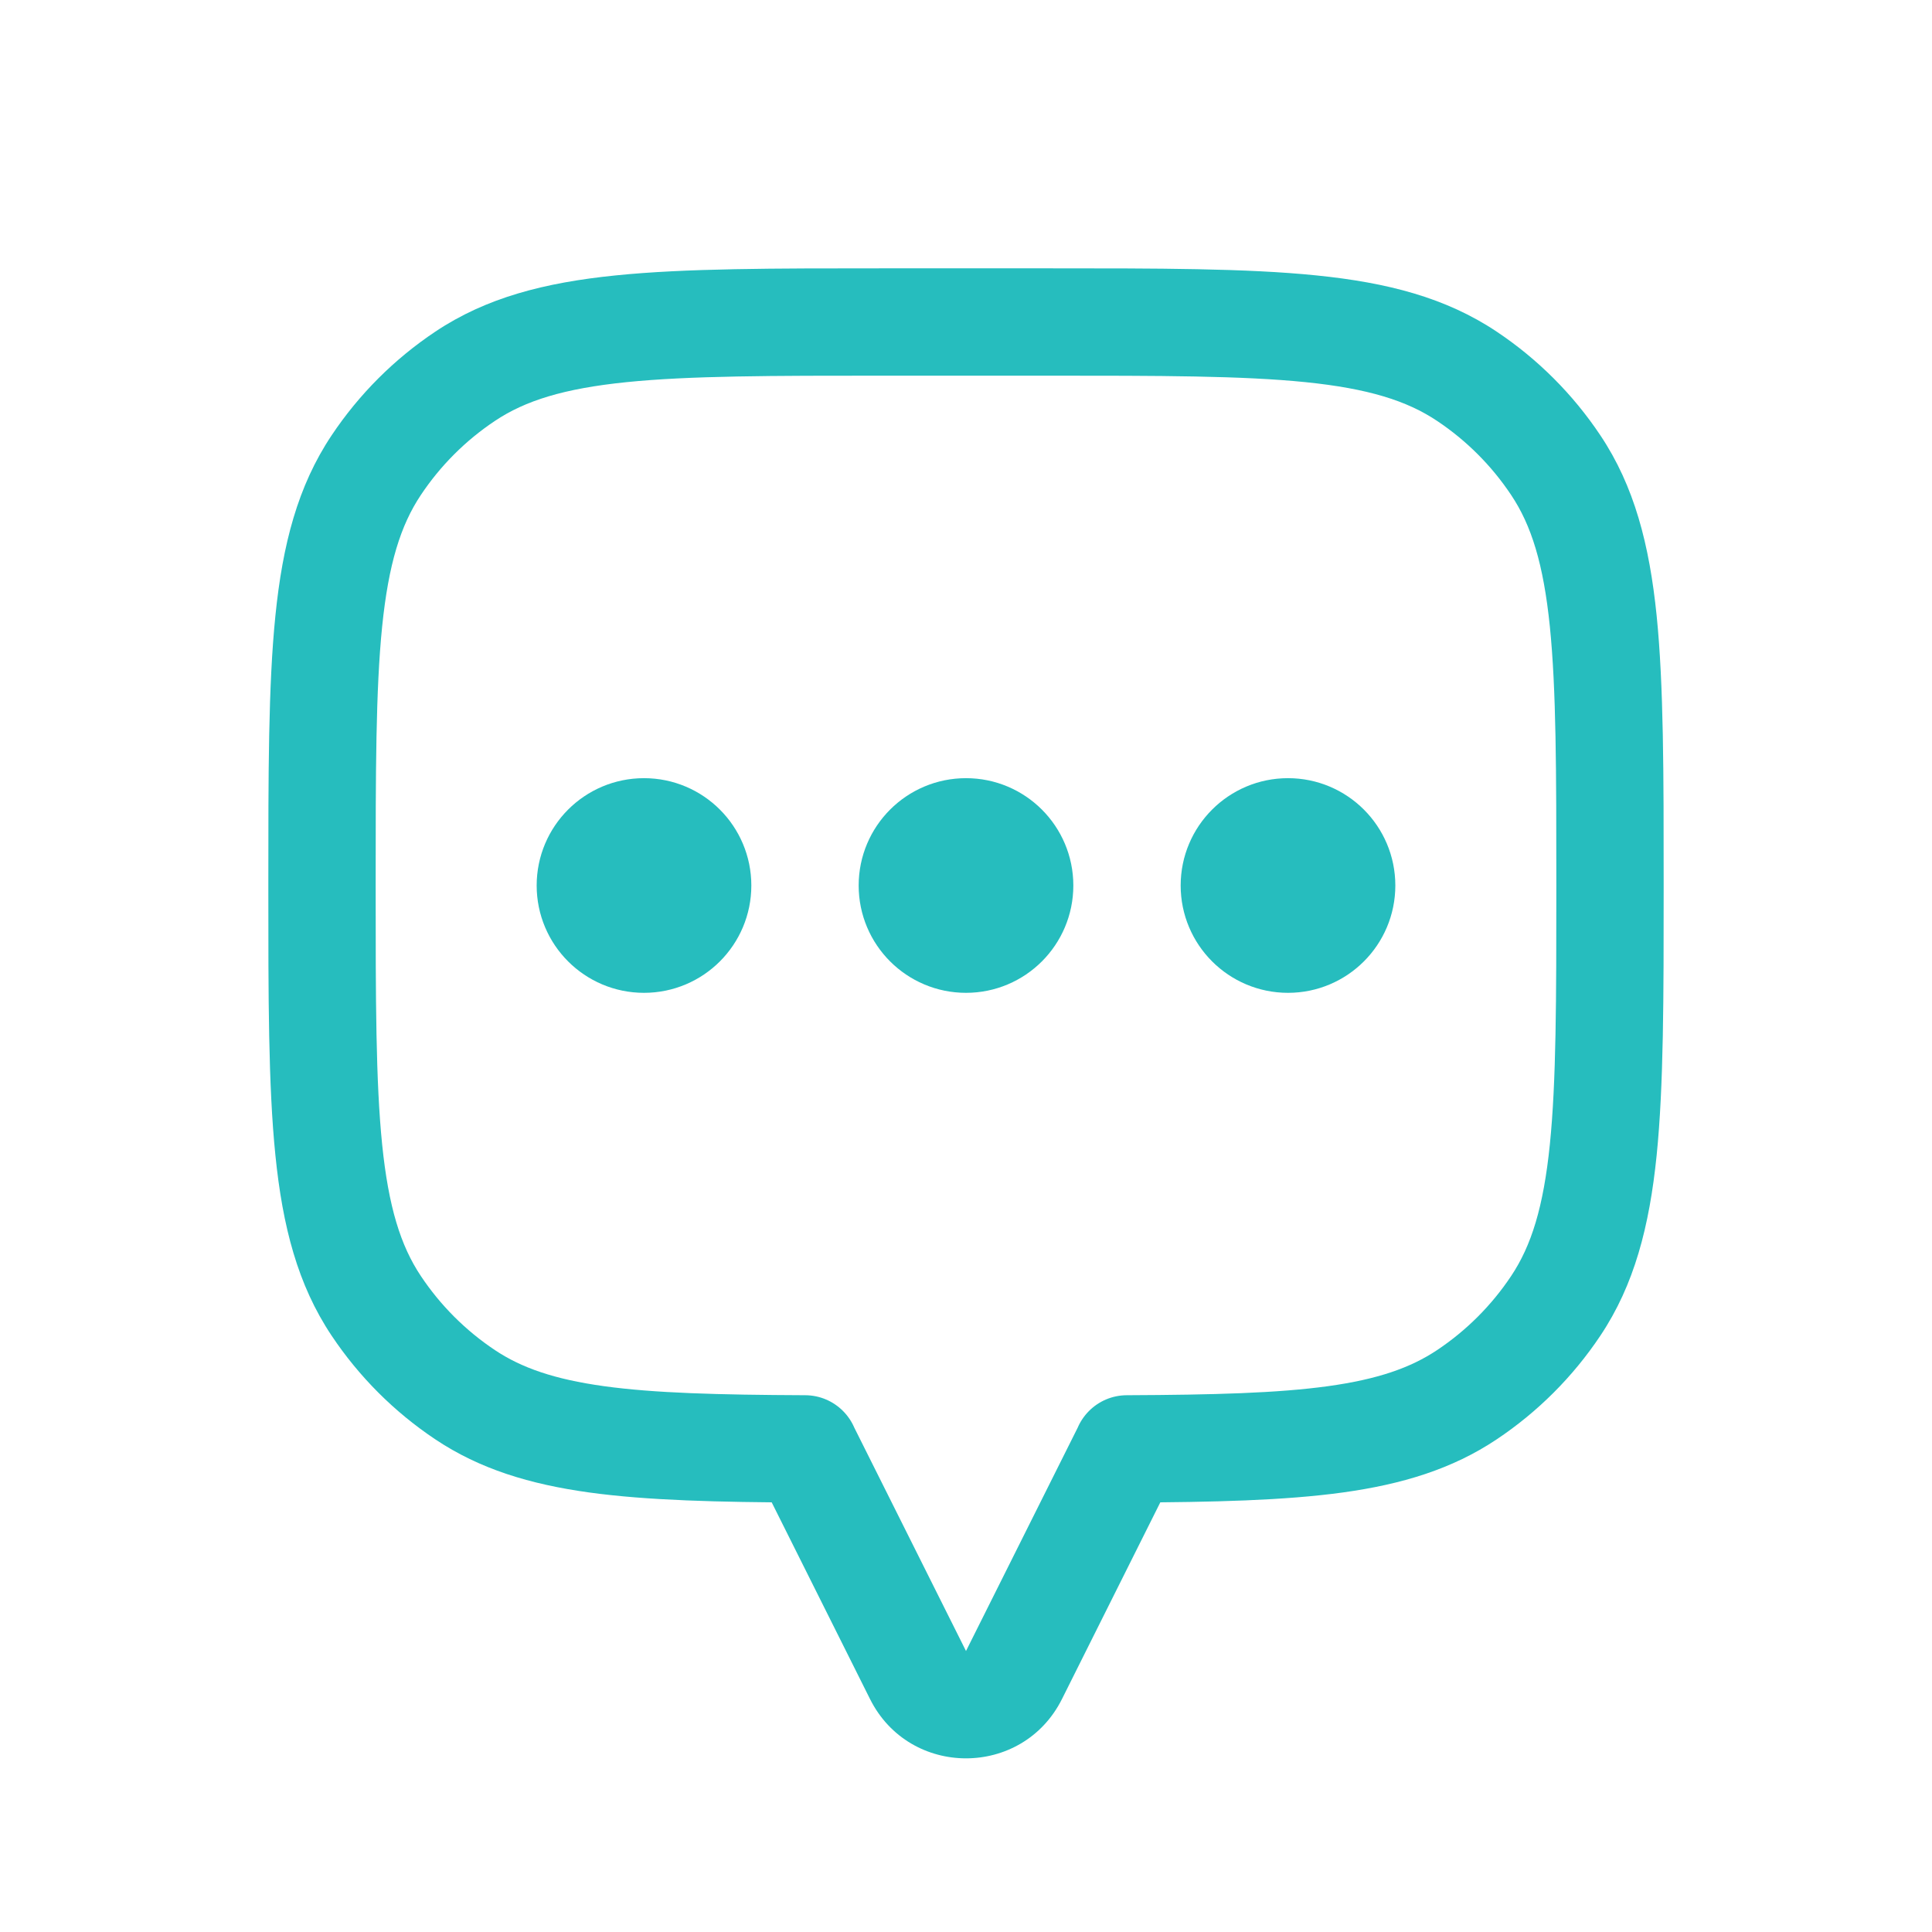 <svg width="36" height="36" viewBox="0 0 36 36" fill="none" xmlns="http://www.w3.org/2000/svg">
<path d="M28.989 8.667L29.82 8.111V8.111L28.989 8.667ZM28.989 24.333L28.157 23.778H28.157L28.989 24.333ZM27.333 25.989L26.778 25.157V25.157L27.333 25.989ZM21 26.998L20.996 25.998C20.445 26 20 26.447 20 26.998H21ZM21 27L21.894 27.447C21.964 27.308 22 27.155 22 27H21ZM15 27H14C14 27.155 14.036 27.308 14.106 27.447L15 27ZM15 26.998H16C16 26.447 15.555 26 15.004 25.998L15 26.998ZM8.667 25.989L8.111 26.82L8.111 26.82L8.667 25.989ZM7.011 24.333L7.843 23.778L7.843 23.778L7.011 24.333ZM7.011 8.667L6.18 8.111L6.18 8.111L7.011 8.667ZM8.667 7.011L8.111 6.18L8.111 6.18L8.667 7.011ZM27.333 7.011L26.778 7.843L26.778 7.843L27.333 7.011ZM31 16.5C31 14.414 31.001 12.774 30.869 11.47C30.734 10.148 30.454 9.059 29.82 8.111L28.157 9.222C28.535 9.787 28.76 10.508 28.879 11.672C28.999 12.852 29 14.373 29 16.5H31ZM29.82 24.889C30.454 23.941 30.734 22.852 30.869 21.53C31.001 20.226 31 18.586 31 16.5H29C29 18.628 28.999 20.148 28.879 21.328C28.76 22.491 28.535 23.213 28.157 23.778L29.82 24.889ZM27.889 26.82C28.653 26.31 29.31 25.653 29.82 24.889L28.157 23.778C27.793 24.324 27.324 24.793 26.778 25.157L27.889 26.82ZM21.004 27.998C22.618 27.991 23.933 27.96 25.022 27.81C26.126 27.657 27.061 27.374 27.889 26.82L26.778 25.157C26.284 25.487 25.671 25.701 24.748 25.829C23.809 25.959 22.619 25.991 20.996 25.998L21.004 27.998ZM22 27V26.998H20V27H22ZM19.789 31.658L21.894 27.447L20.106 26.553L18 30.764L19.789 31.658ZM16.211 31.658C16.948 33.133 19.052 33.133 19.789 31.658L18 30.764L18 30.764L16.211 31.658ZM14.106 27.447L16.211 31.658L18 30.764L15.894 26.553L14.106 27.447ZM14 26.998V27H16V26.998H14ZM8.111 26.82C8.939 27.374 9.874 27.657 10.978 27.81C12.067 27.96 13.382 27.991 14.996 27.998L15.004 25.998C13.381 25.991 12.191 25.959 11.252 25.829C10.329 25.701 9.716 25.487 9.222 25.157L8.111 26.82ZM6.18 24.889C6.69 25.653 7.347 26.31 8.111 26.82L9.222 25.157C8.676 24.793 8.207 24.324 7.843 23.778L6.18 24.889ZM5 16.5C5 18.586 4.999 20.226 5.132 21.53C5.266 22.852 5.546 23.941 6.18 24.889L7.843 23.778C7.465 23.213 7.24 22.491 7.121 21.328C7.001 20.148 7 18.628 7 16.5H5ZM6.18 8.111C5.546 9.059 5.266 10.148 5.132 11.47C4.999 12.774 5 14.414 5 16.5H7C7 14.373 7.001 12.852 7.121 11.672C7.24 10.508 7.465 9.787 7.843 9.222L6.18 8.111ZM8.111 6.18C7.347 6.69 6.69 7.347 6.18 8.111L7.843 9.222C8.207 8.676 8.676 8.207 9.222 7.843L8.111 6.18ZM16.5 5C14.414 5 12.774 4.999 11.47 5.132C10.148 5.266 9.059 5.546 8.111 6.18L9.222 7.843C9.787 7.465 10.508 7.24 11.672 7.121C12.852 7.001 14.373 7 16.5 7V5ZM19.5 5H16.5V7H19.5V5ZM27.889 6.18C26.941 5.546 25.852 5.266 24.53 5.132C23.226 4.999 21.586 5 19.5 5V7C21.628 7 23.148 7.001 24.328 7.121C25.491 7.24 26.213 7.465 26.778 7.843L27.889 6.18ZM29.82 8.111C29.31 7.347 28.653 6.69 27.889 6.18L26.778 7.843C27.324 8.207 27.793 8.676 28.157 9.222L29.82 8.111Z" fill="#26BDBE"/>
<circle cx="24" cy="16.5" r="1.5" fill="#26BDBE" stroke="#26BDBE" stroke-linecap="round"/>
<circle cx="18" cy="16.5" r="1.5" fill="#26BDBE" stroke="#26BDBE" stroke-linecap="round"/>
<circle cx="12" cy="16.5" r="1.5" fill="#26BDBE" stroke="#26BDBE" stroke-linecap="round"/>
</svg>
